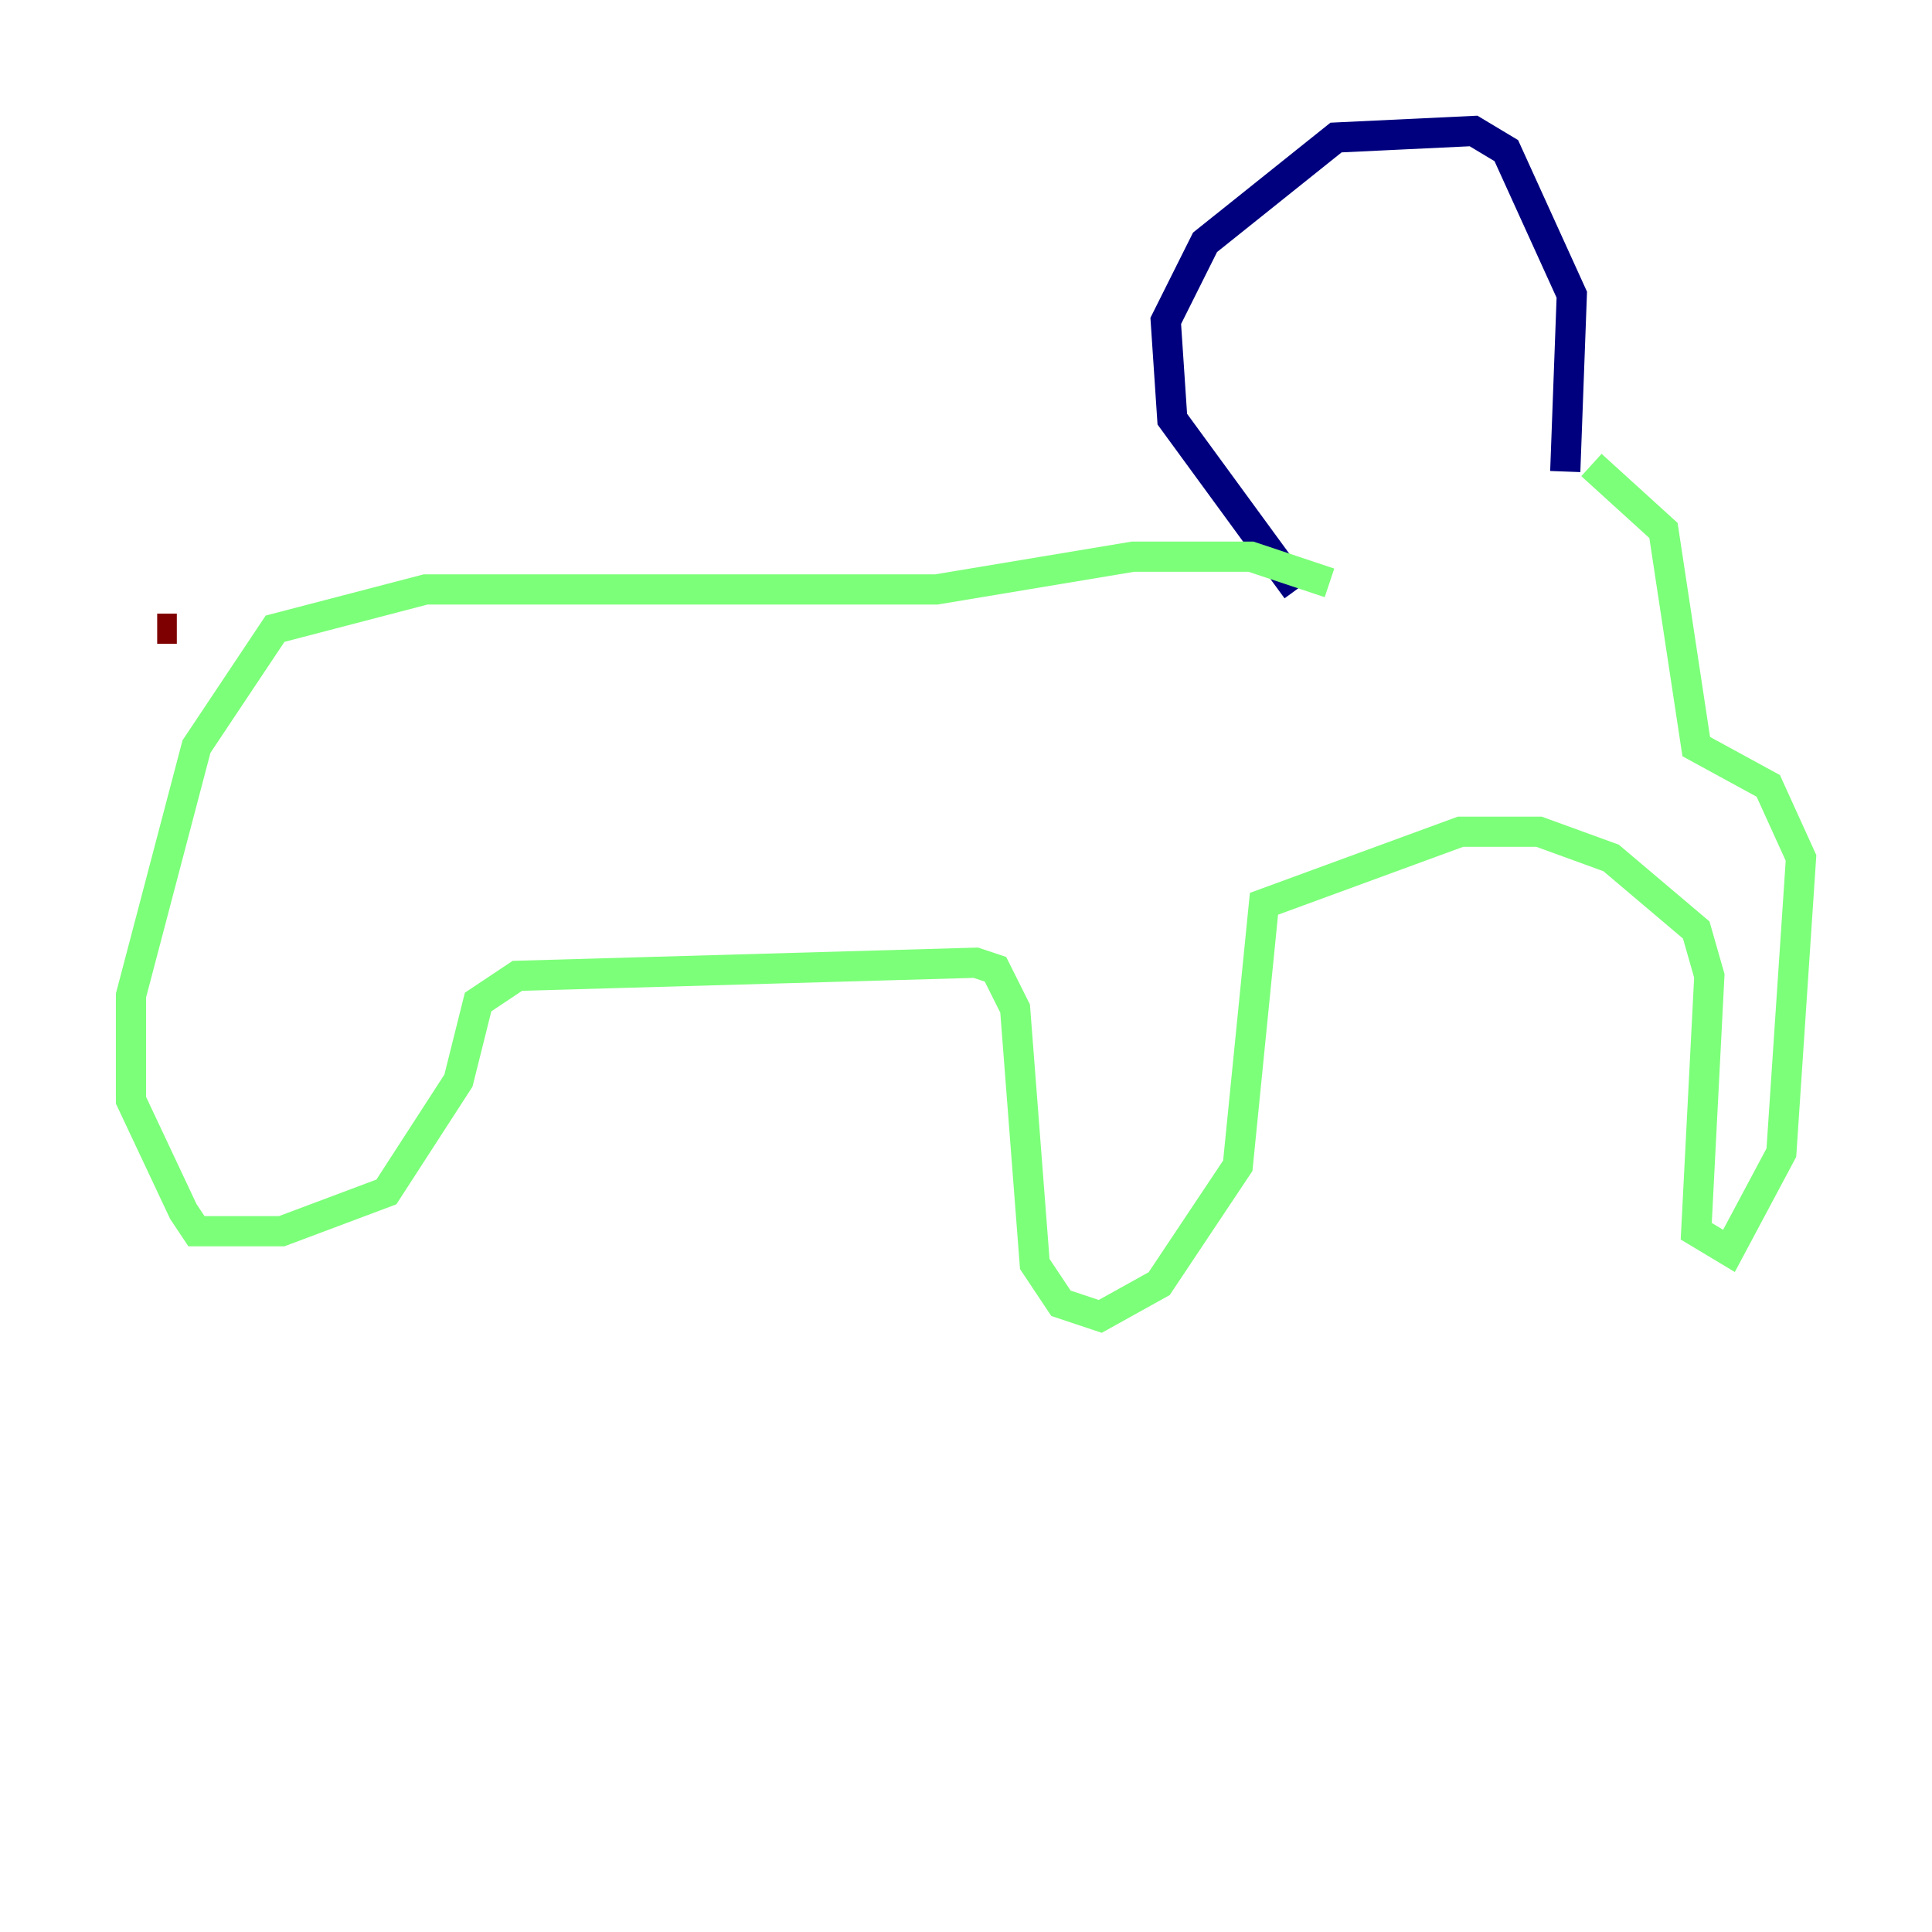 <?xml version="1.0" encoding="utf-8" ?>
<svg baseProfile="tiny" height="128" version="1.2" viewBox="0,0,128,128" width="128" xmlns="http://www.w3.org/2000/svg" xmlns:ev="http://www.w3.org/2001/xml-events" xmlns:xlink="http://www.w3.org/1999/xlink"><defs /><polyline fill="none" points="103.702,31.241 104.136,19.525 99.797,9.98 97.627,8.678 88.515,9.112 79.837,16.054 77.234,21.261 77.668,27.77 85.912,39.051" stroke="#00007f" stroke-width="2" /><polyline fill="none" points="105.437,30.807 110.21,35.146 112.38,49.464 117.153,52.068 119.322,56.841 118.02,76.366 114.549,82.875 112.38,81.573 113.248,64.651 112.38,61.614 106.739,56.841 101.966,55.105 96.759,55.105 83.742,59.878 82.007,77.234 76.8,85.044 72.895,87.214 70.291,86.346 68.556,83.742 67.254,66.82 65.953,64.217 64.651,63.783 34.278,64.651 31.675,66.386 30.373,71.593 25.6,78.969 18.658,81.573 13.017,81.573 12.149,80.271 8.678,72.895 8.678,65.953 13.017,49.464 18.224,41.654 28.203,39.051 62.047,39.051 75.064,36.881 82.875,36.881 88.081,38.617" stroke="#7cff79" stroke-width="2" /><polyline fill="none" points="11.715,41.654 10.414,41.654" stroke="#7f0000" stroke-width="2" /></svg>
